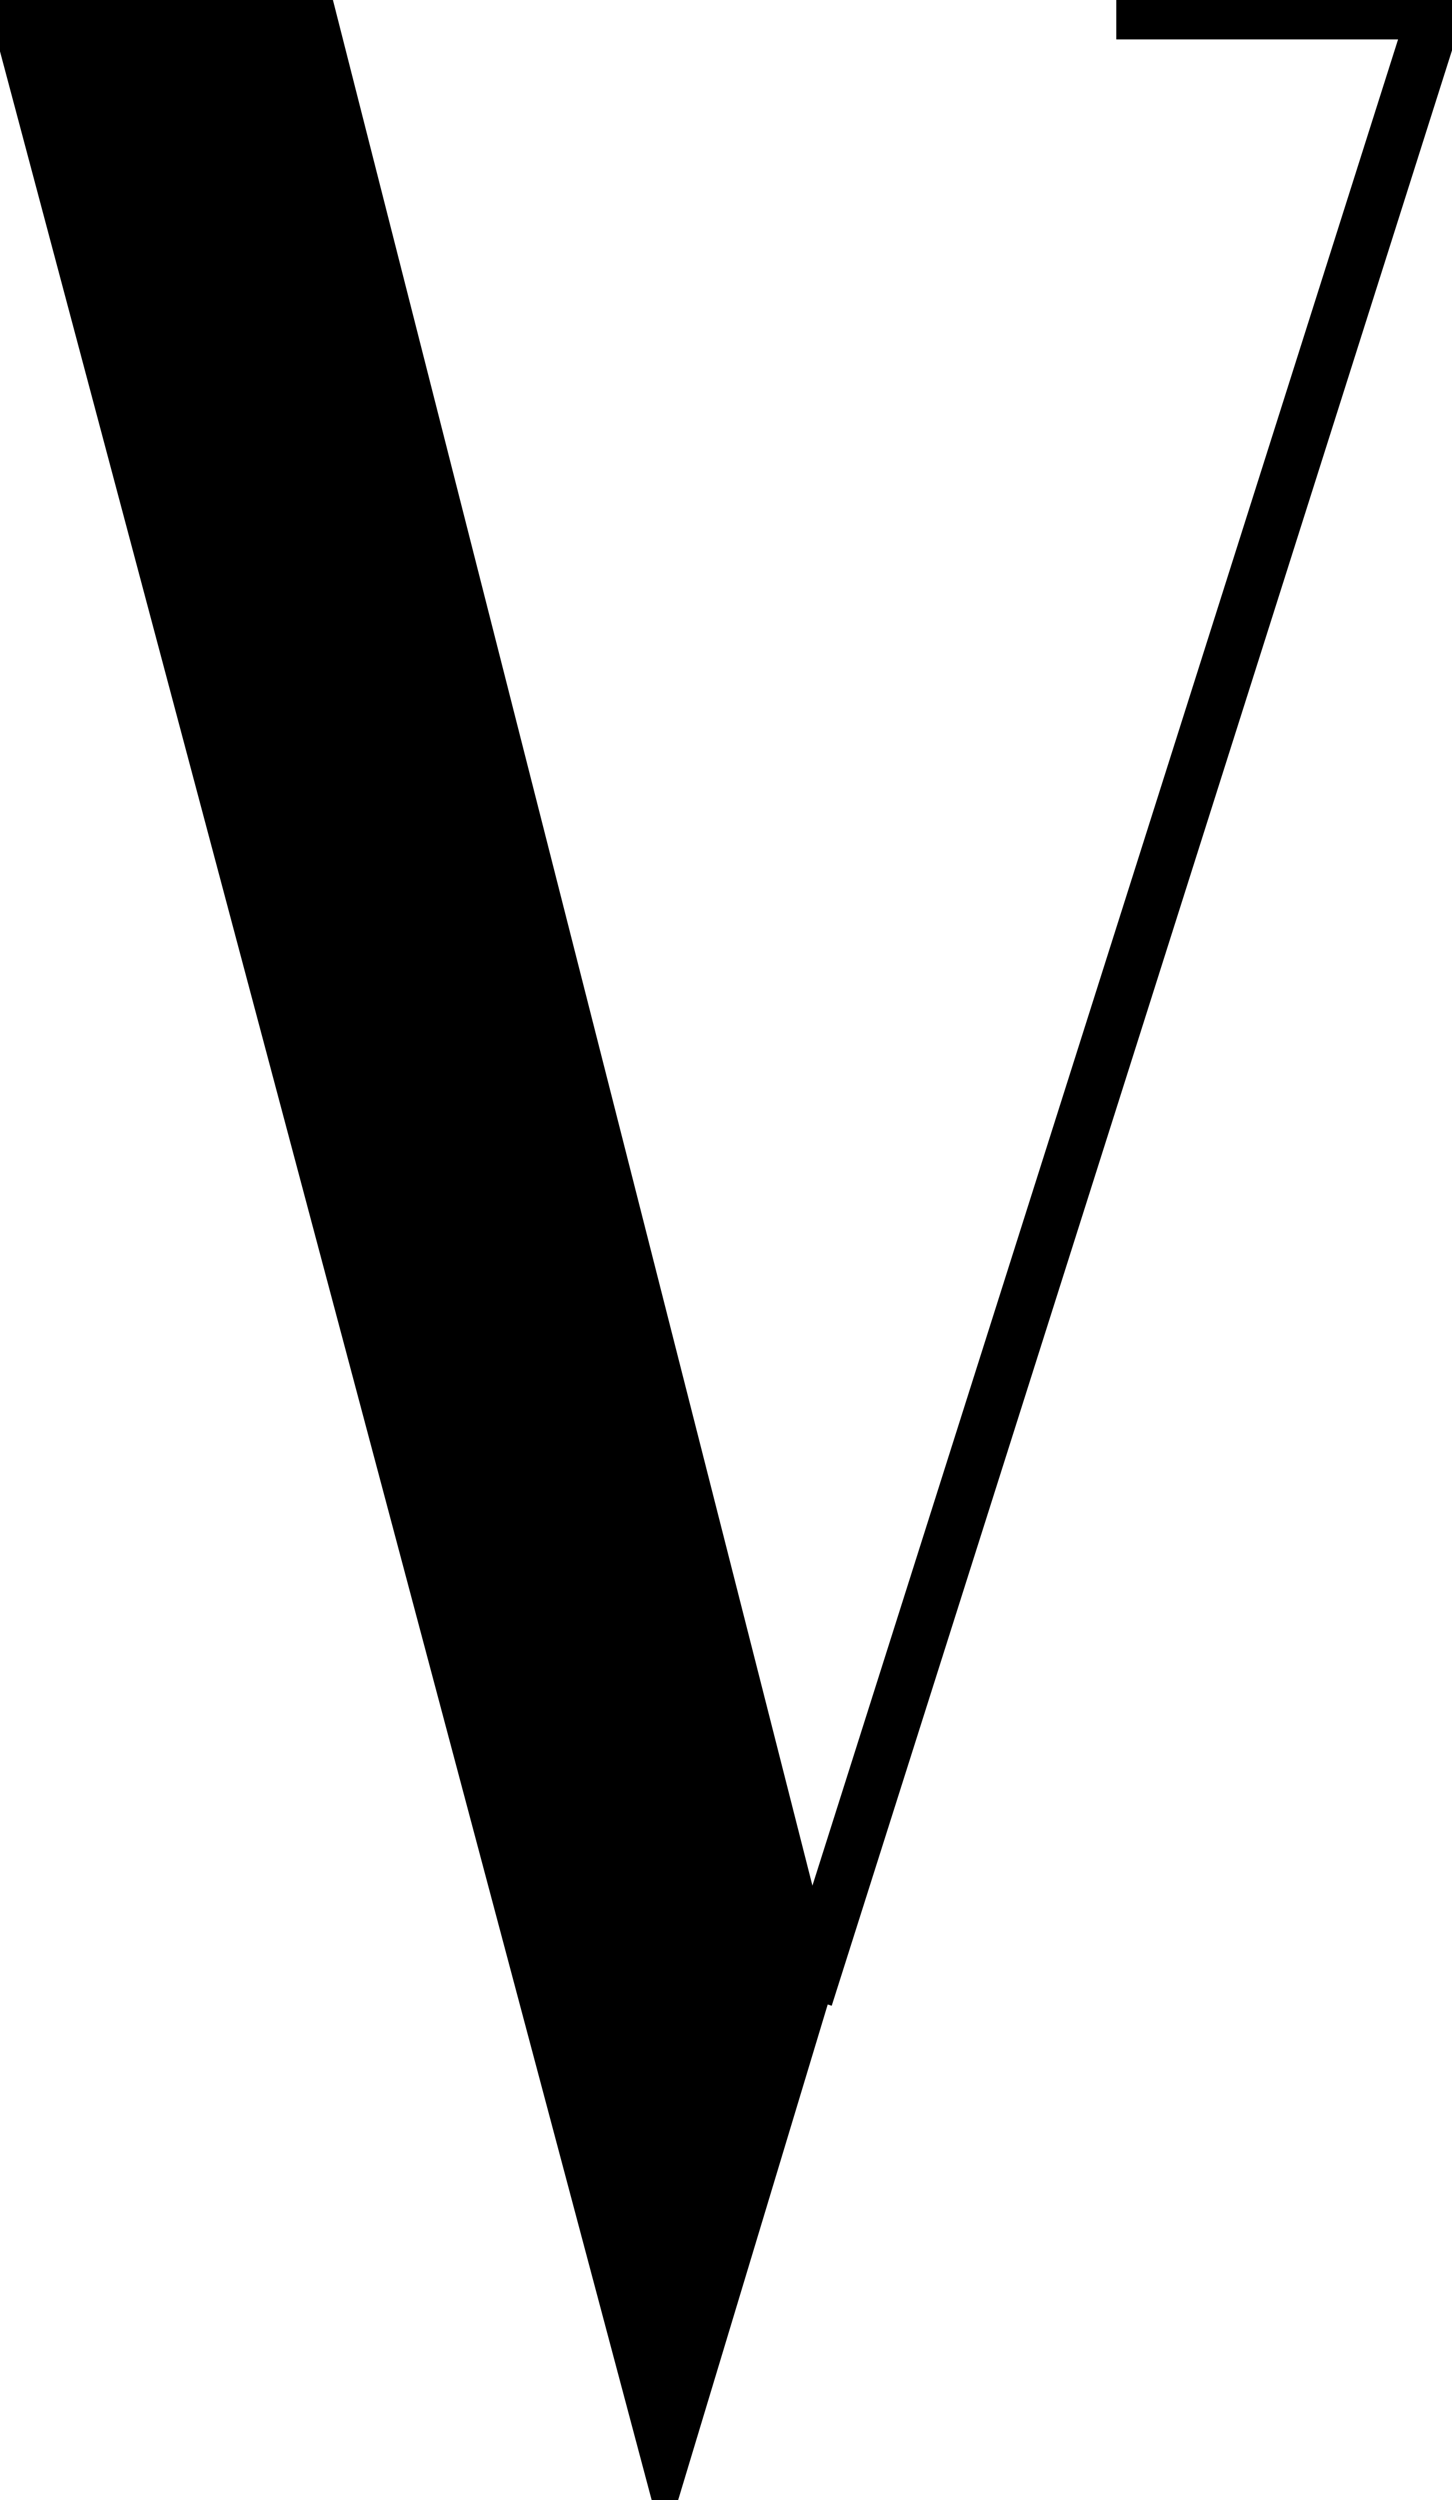 <svg xmlns="http://www.w3.org/2000/svg" xmlns:xlink="http://www.w3.org/1999/xlink" width="31.848" height="54.807" viewBox="0 0 31.848 54.807">
  <defs>
    <clipPath id="clip-path">
      <rect width="31.848" height="54.807" fill="none"/>
    </clipPath>
  </defs>
  <g id="Group_9" data-name="Group 9" transform="translate(-96 -33)">
    <g id="The_Right_V" data-name="The Right V" transform="translate(96 33)" clip-path="url(#clip-path)">
      <path id="Path_5" data-name="Path 5" d="M329.862,411.577,344.17,465.31l3.218-10.657-10.96-43.076Z" transform="translate(-329.574 -411.312)" stroke="#000" stroke-width="1"/>
      <path id="Path_6" data-name="Path 6" d="M373.045,455.1l13.814-43.524h-7" transform="translate(-355.374 -411.312)" fill="none" stroke="#000" stroke-width="1.2"/>
    </g>
  </g>
</svg>
